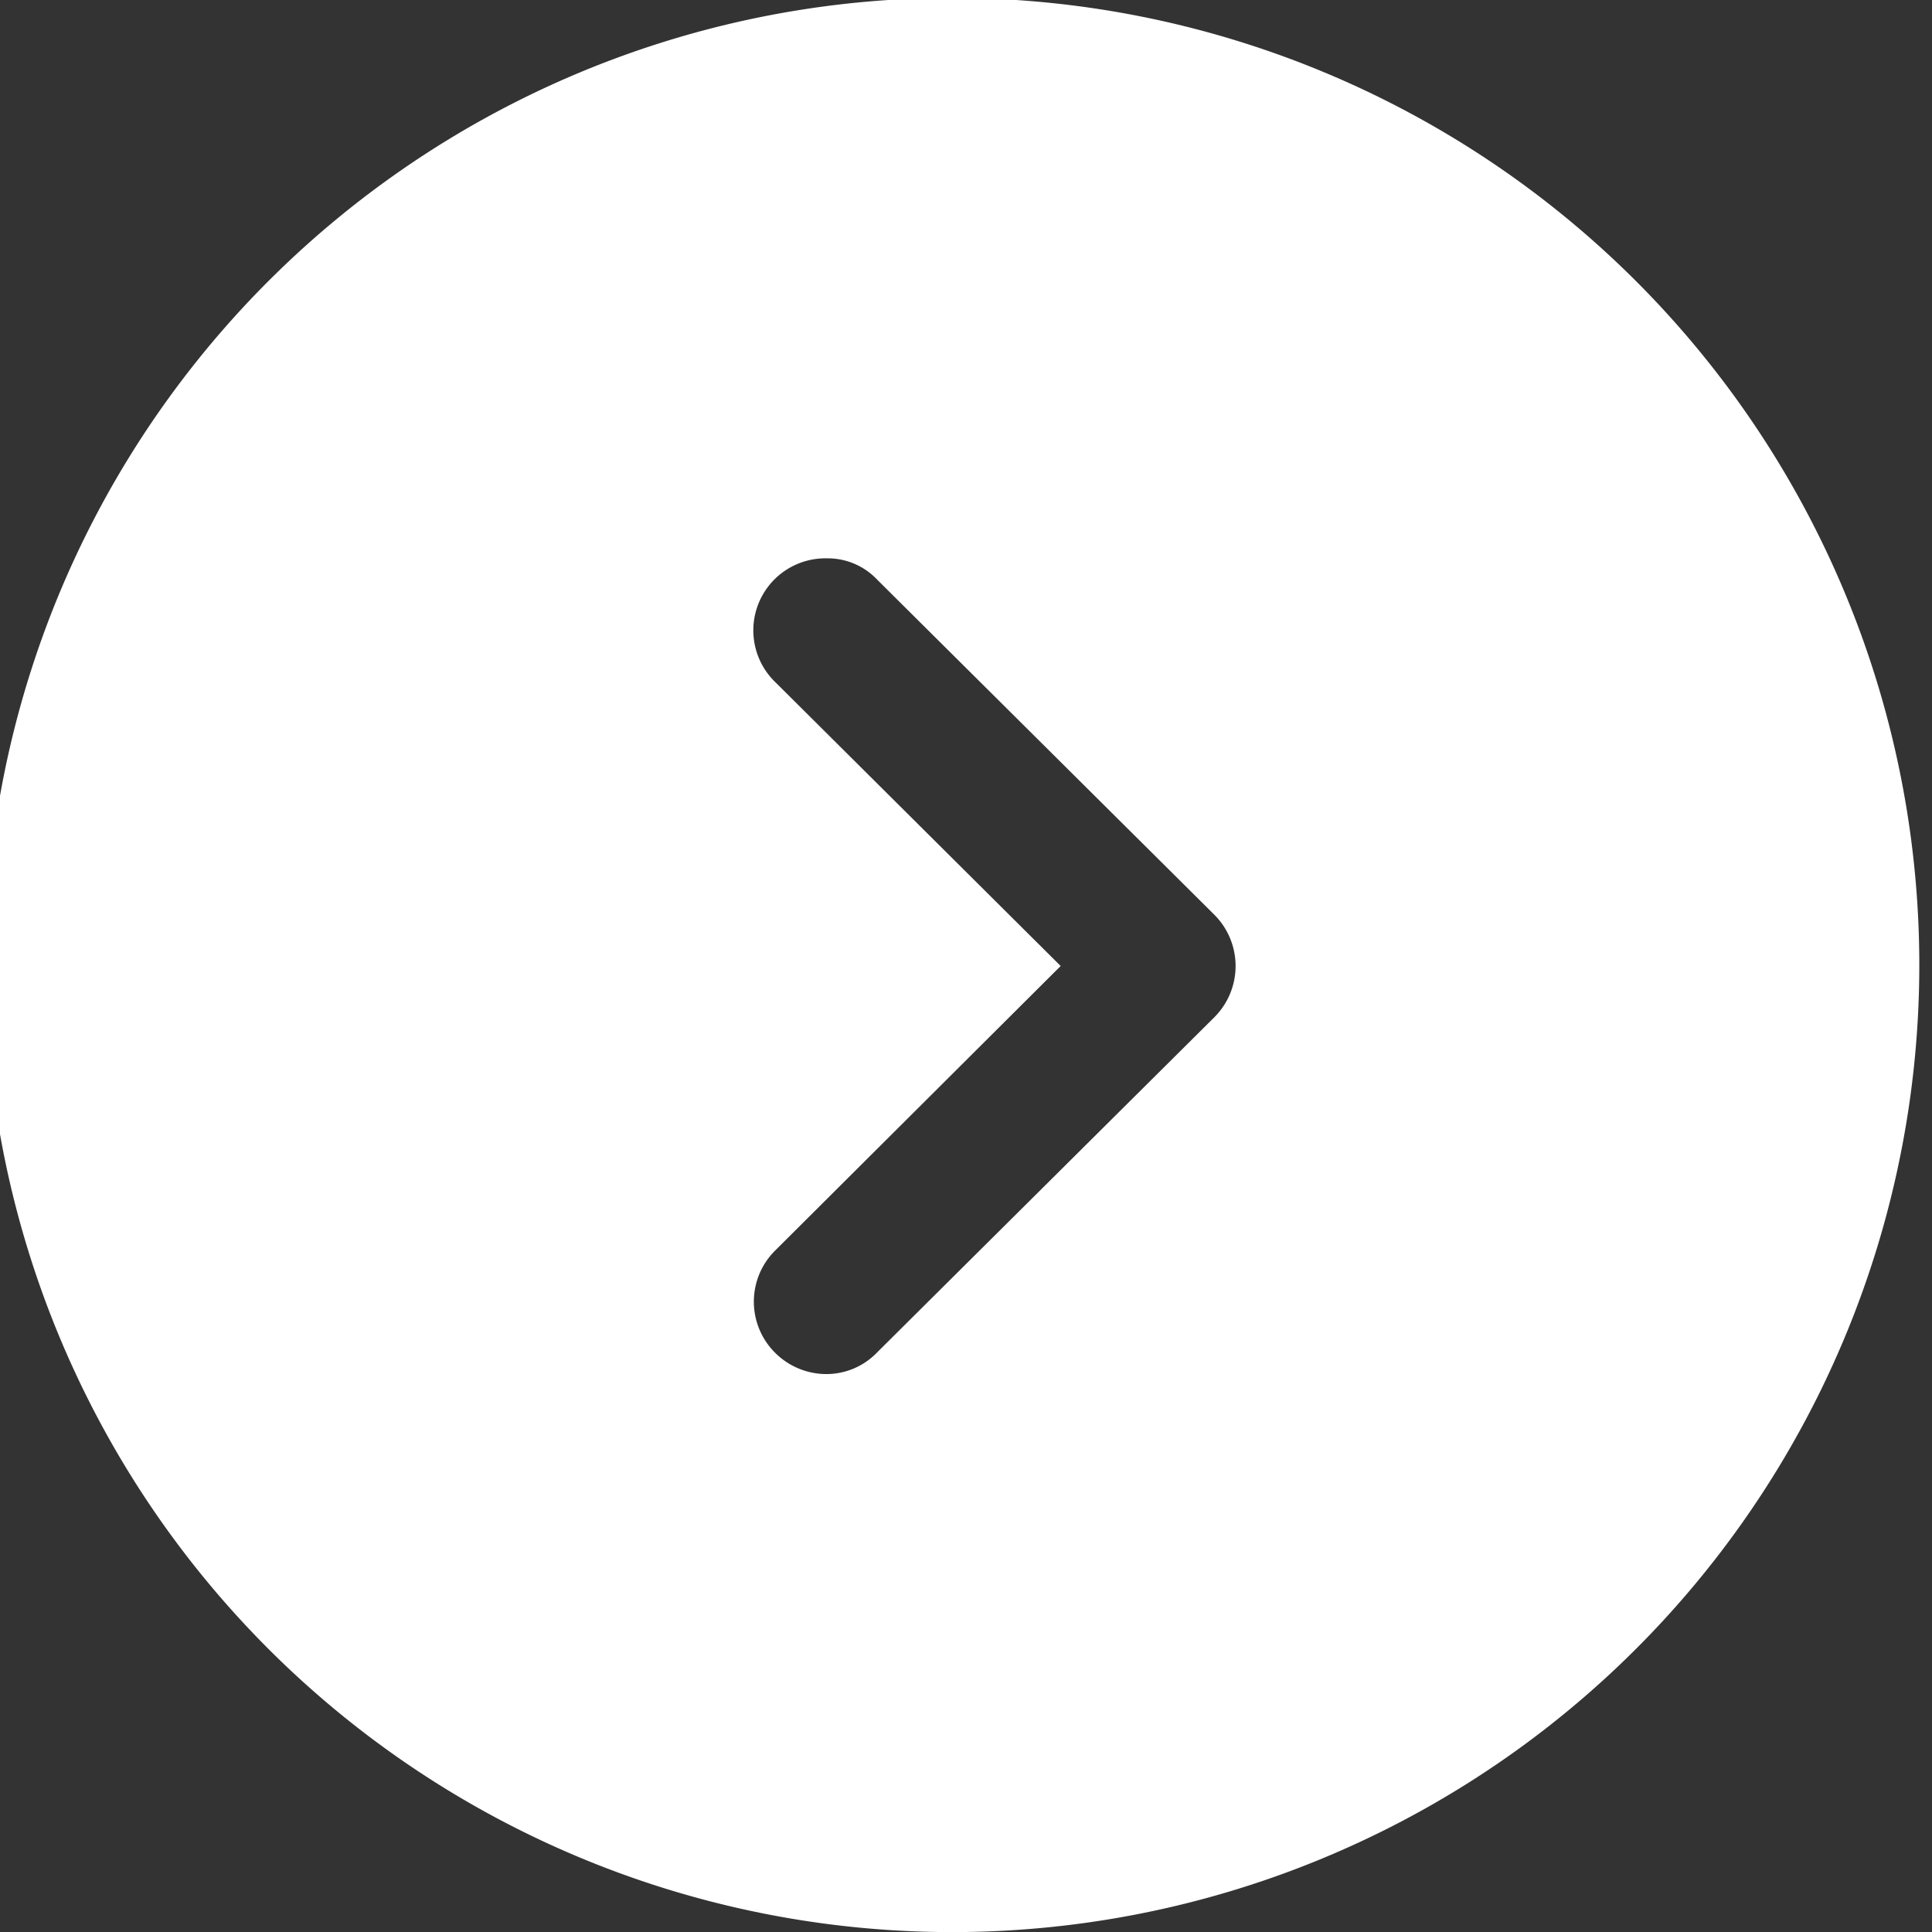 <svg xmlns="http://www.w3.org/2000/svg" width="14" height="14" viewBox="0 0 14 14">
  <rect x="0" y="0" width="14" height="14" fill="#333333" stroke="none"/>
  <path id="Arrow_-_Right_Circle" data-name="Arrow - Right Circle" d="M7,14l-.2,0A7.008,7.008,0,1,1,7,14ZM5.992,4.046a.522.522,0,0,0-.371.9L7.686,7,5.621,9.058a.522.522,0,0,0-.007.742.526.526,0,0,0,.374.157A.509.509,0,0,0,6.356,9.8L8.8,7.371a.525.525,0,0,0,0-.742L6.356,4.2A.492.492,0,0,0,5.992,4.046Z" transform="translate(0)" fill="#fff"/>
</svg>
